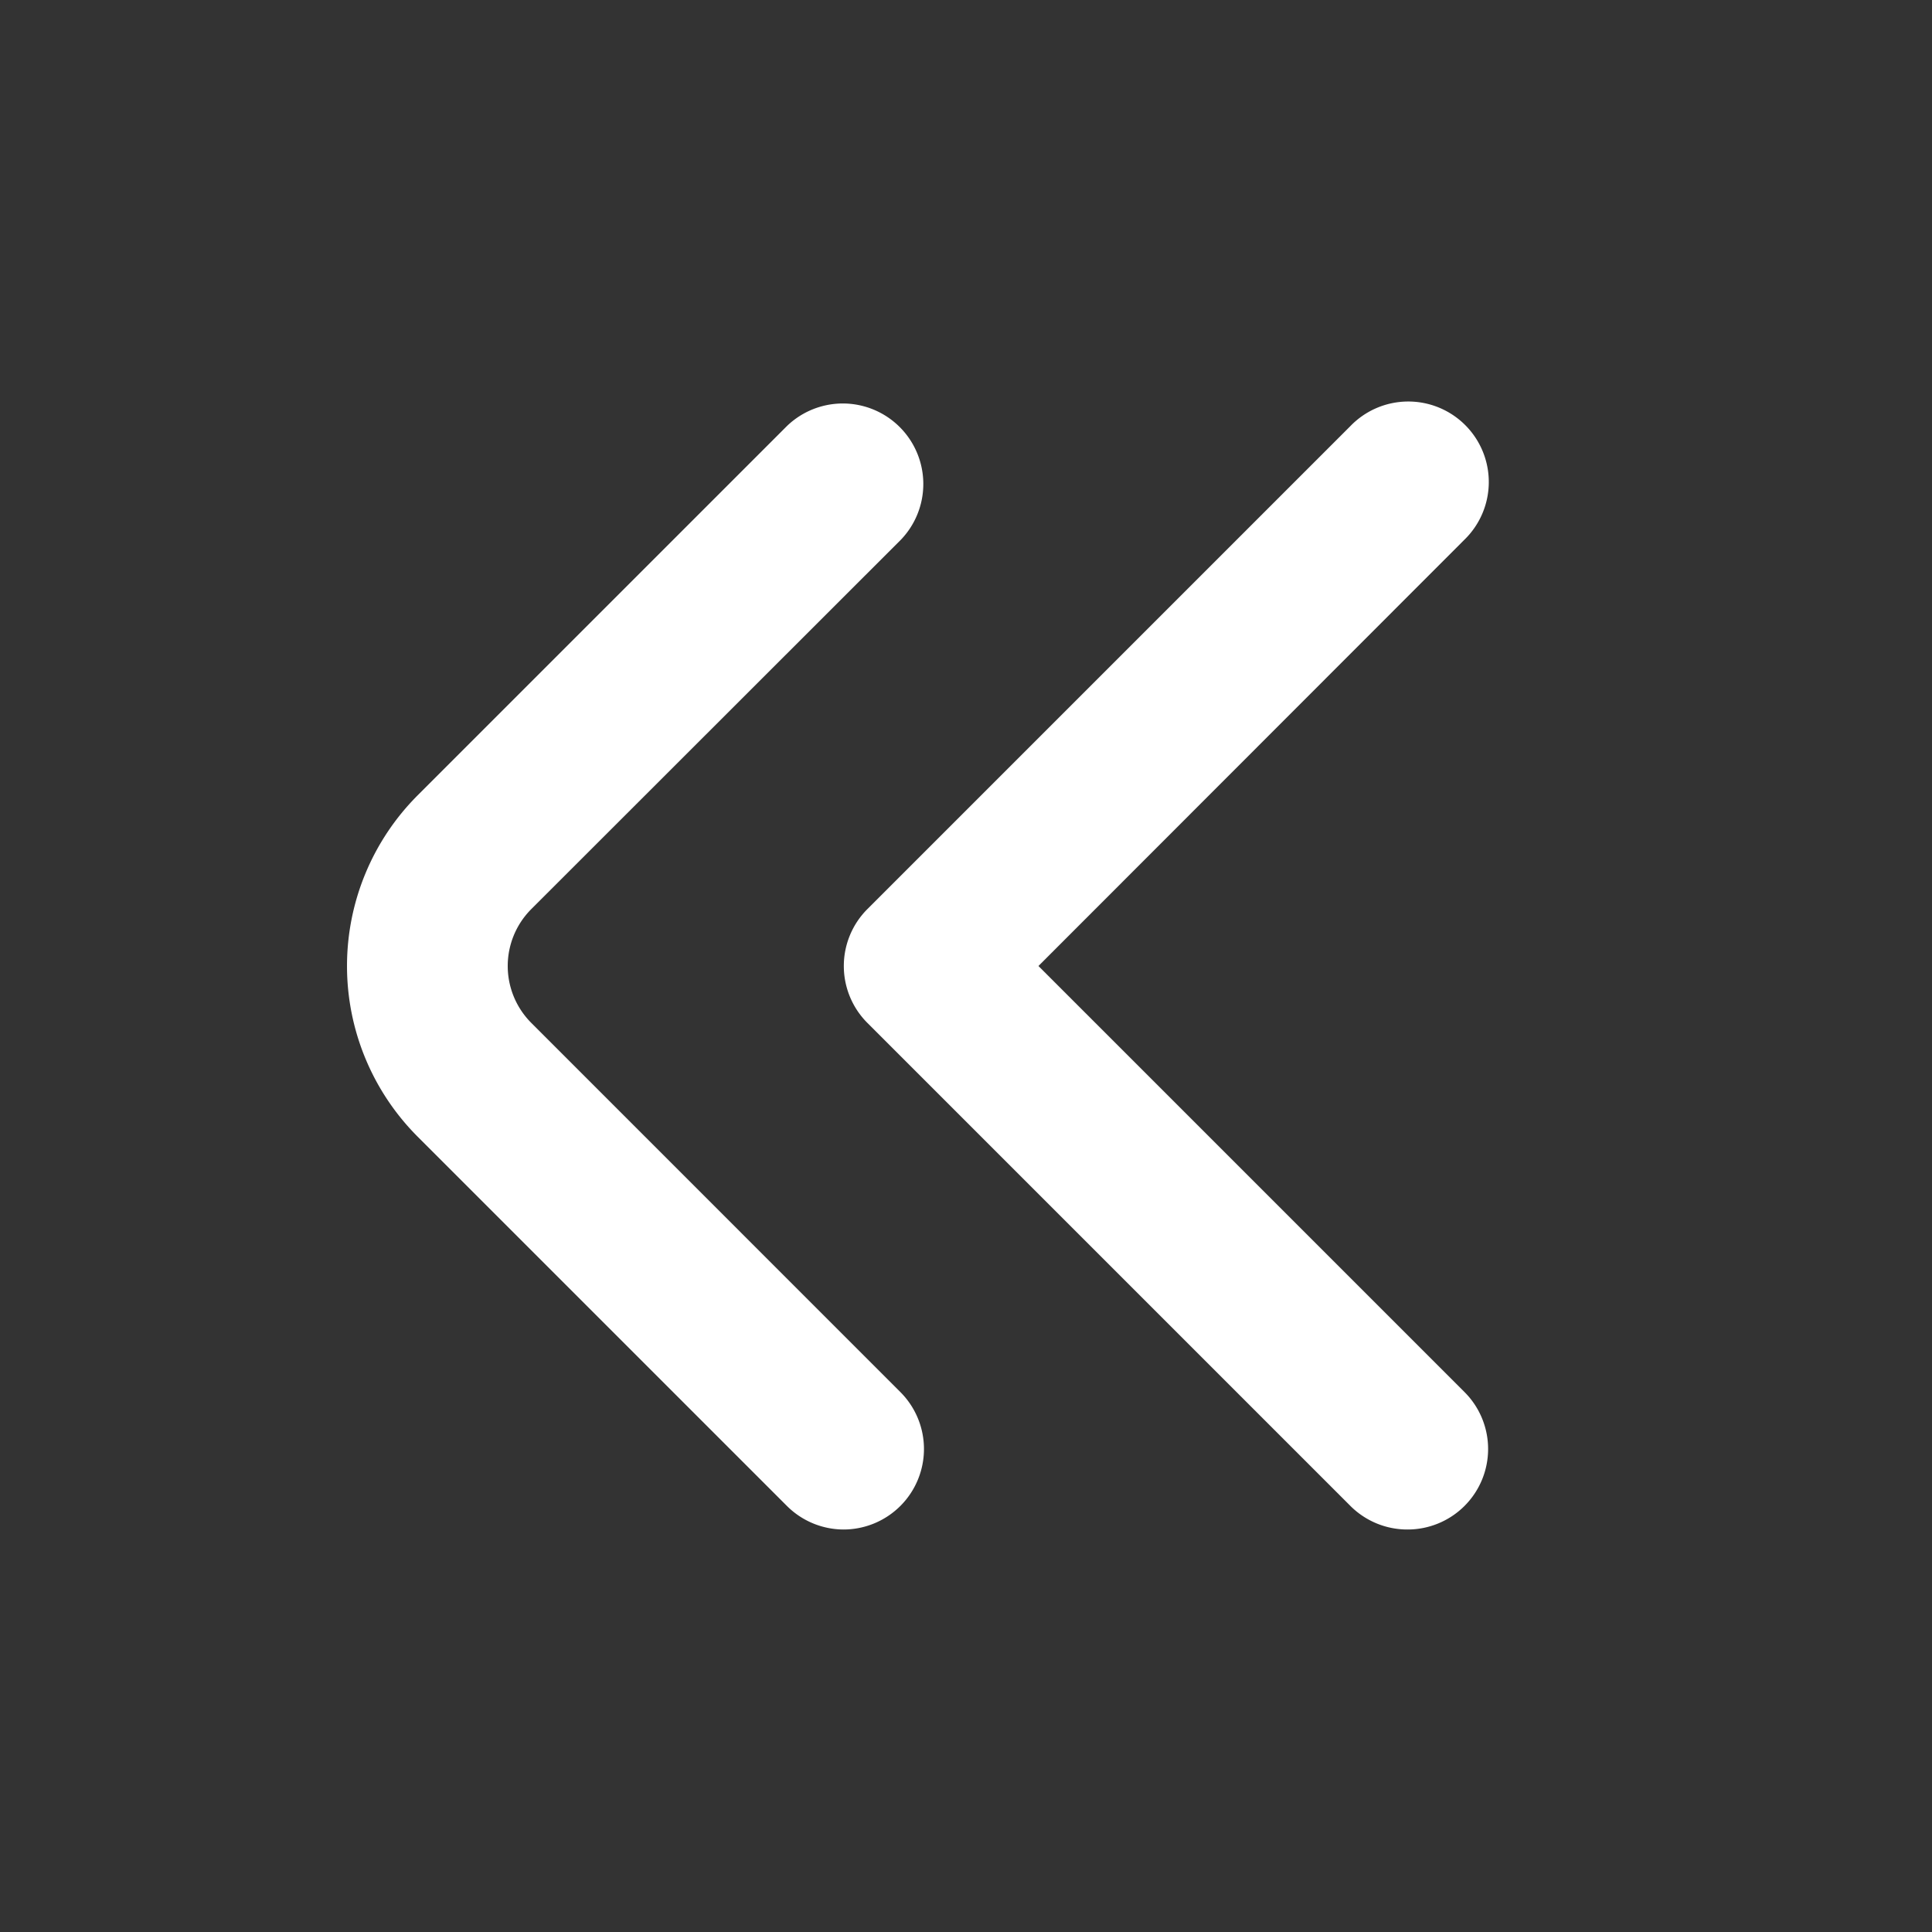 <?xml version="1.0"?>
<svg xmlns="http://www.w3.org/2000/svg" id="Outline" viewBox="0 0 24 24" fill="#ffffff">
  <rect x="0" y="0" width="24" height="24" fill="#333333" stroke="none"/>
  <title>150 double arrow left small</title>
  <path d="M10.482,19a1,1,0,0,1-.707-.293L5.189,14.121a3,3,0,0,1,0-4.242L9.775,5.293a1,1,0,0,1,1.414,1.414L6.6,11.293a1,1,0,0,0,0,1.414l4.585,4.586A1,1,0,0,1,10.482,19Z"/>
  <path d="M17.482,19a1,1,0,0,1-.707-.293l-6-6a1,1,0,0,1,0-1.414l6-6a1,1,0,1,1,1.414,1.414L12.9,12l5.293,5.293A1,1,0,0,1,17.482,19Z"/>
</svg>

